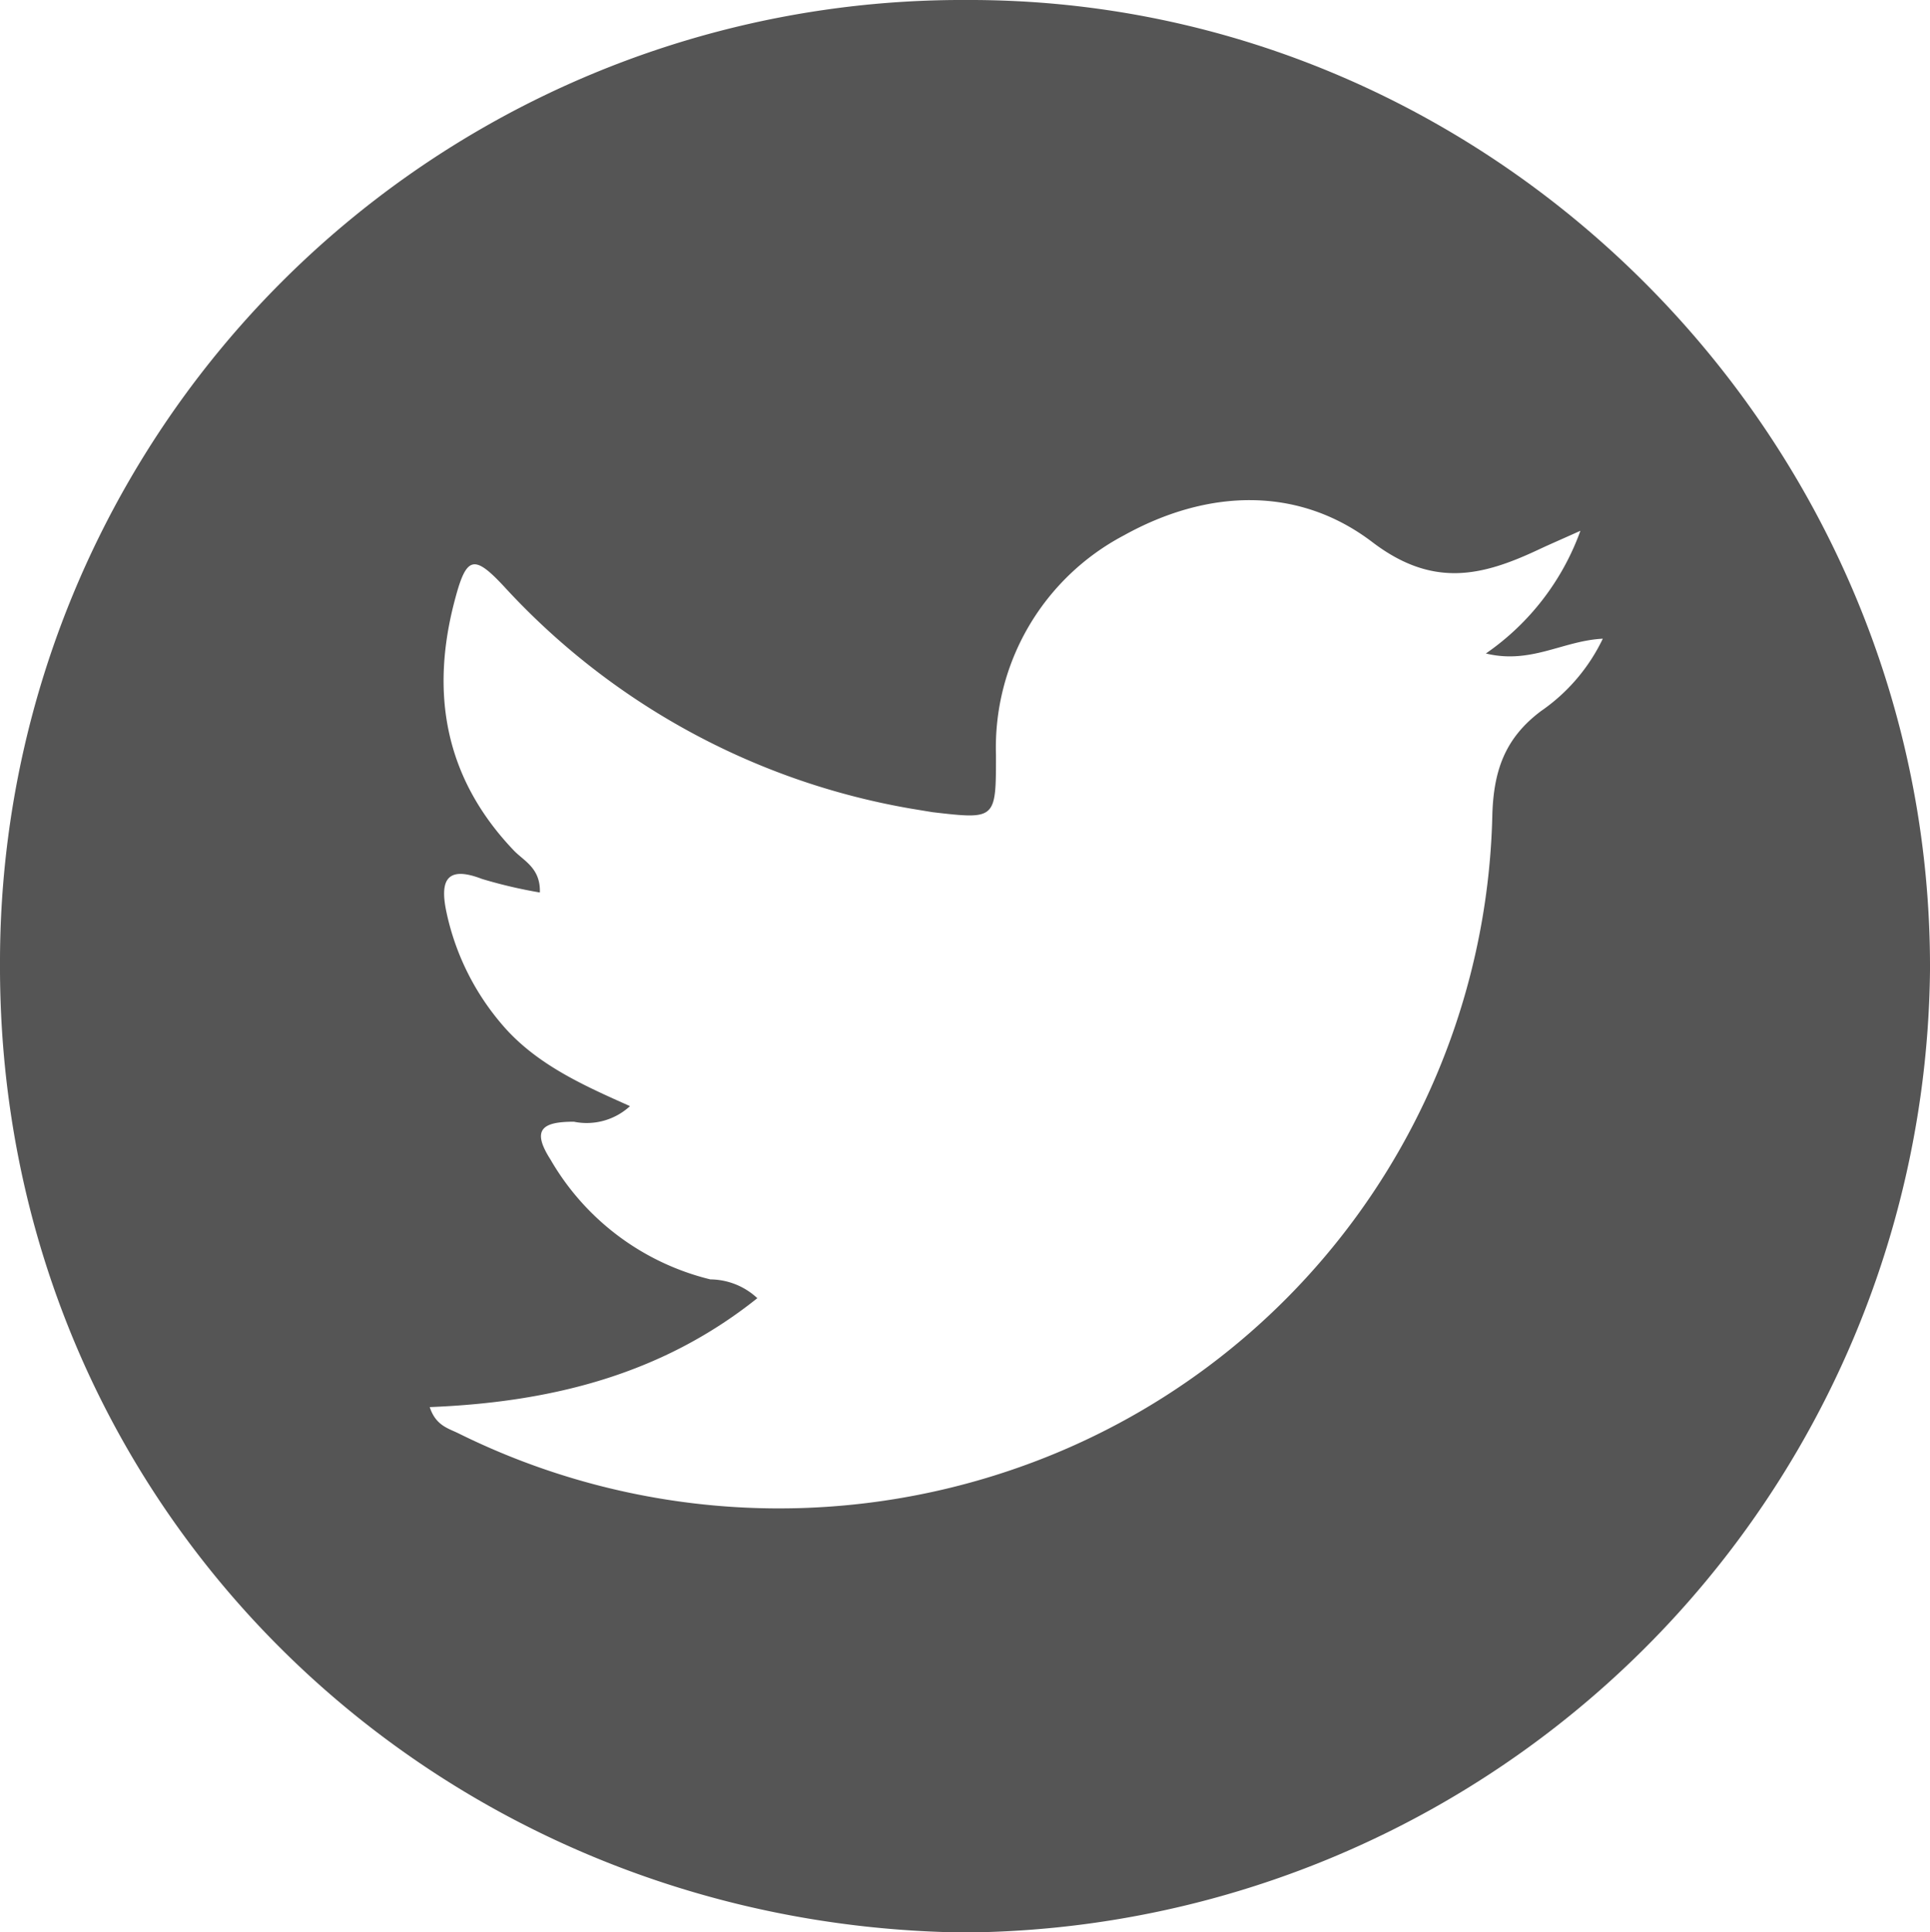 <svg id="Layer_1" data-name="Layer 1" xmlns="http://www.w3.org/2000/svg" viewBox="0 0 96.56 96.69"><defs><style>.cls-1{fill:#555;}</style></defs><title>tweeter</title><path class="cls-1" d="M49.92,98.35C23.24,98,1.64,77,1.72,49.88A48.14,48.14,0,0,1,50.13,1.65c26.44-.06,48.25,22,48.15,48.55A48.65,48.65,0,0,1,49.92,98.35ZM23.22,72.06c.3.92.92,1.06,1.43,1.31a36.11,36.11,0,0,0,28.12,1.68A35.45,35.45,0,0,0,76.38,42.54c.05-2.27.6-3.93,2.44-5.31a9.24,9.24,0,0,0,3.09-3.62c-2,.1-3.59,1.29-5.85.74a12.69,12.69,0,0,0,4.73-6.14c-1,.45-1.56.69-2.09.94-2.83,1.33-5.29,1.94-8.33-.38-3.74-2.84-8.28-2.63-12.42-.33a12,12,0,0,0-6.4,11c0,3.22,0,3.22-3.18,2.85l-1.09-.18A35.88,35.88,0,0,1,26.94,31c-1.5-1.61-1.88-1.53-2.45.62-1.26,4.69-.53,8.95,2.93,12.58.5.53,1.35.88,1.31,2.11a23.91,23.91,0,0,1-2.9-.68c-1.89-.73-2.08.23-1.77,1.68a12.68,12.68,0,0,0,3,5.86C28.74,55,31,56,33.24,57a3.2,3.2,0,0,1-2.81.78c-1.58,0-2.13.39-1.17,1.89a12.72,12.72,0,0,0,8,6,3.48,3.48,0,0,1,2.35.94C34.77,70.48,29.2,71.82,23.22,72.06Z" transform="translate(-1.72 -1.65)"/></svg>